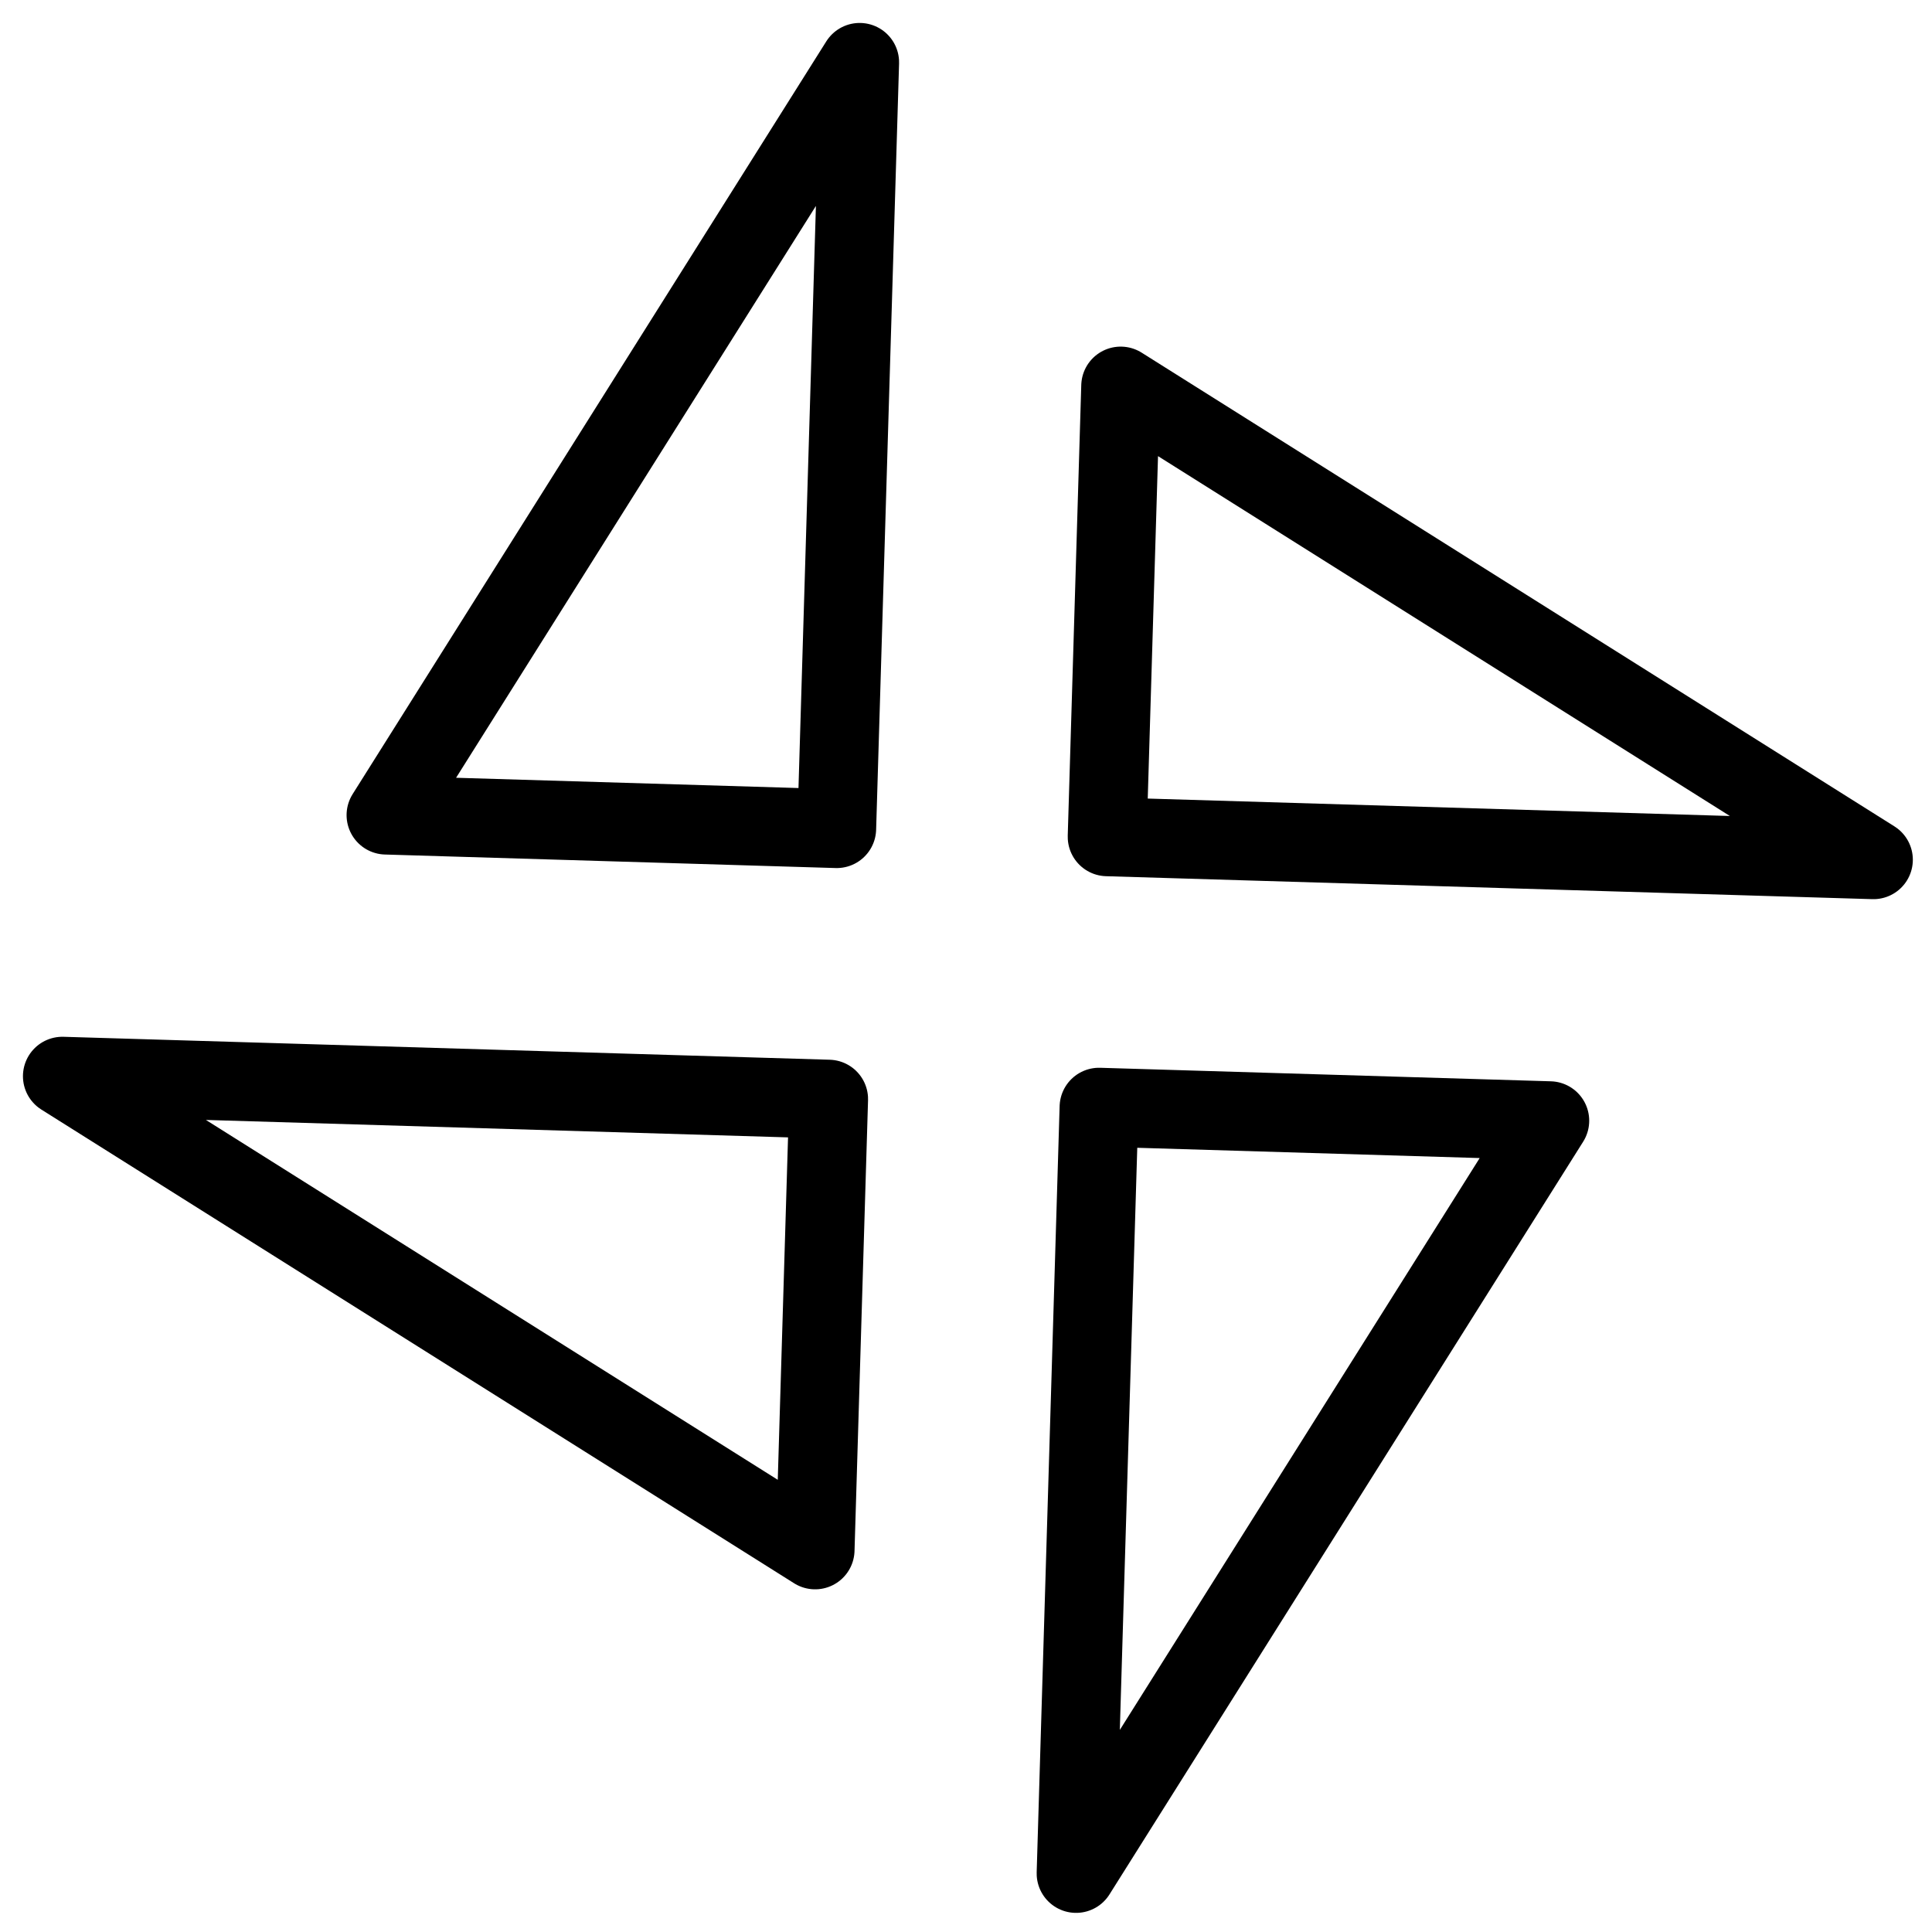 <svg width="49" height="49" viewBox="0 0 49 49" fill="none" xmlns="http://www.w3.org/2000/svg">
<path d="M21.803 1.582L21.221 21.016L9.79 20.673L21.803 1.582Z" stroke="black" stroke-width="2" stroke-linejoin="round"/>
<path d="M27.292 47.515L27.874 28.081L39.306 28.424L27.292 47.515Z" stroke="black" stroke-width="2" stroke-linejoin="round"/>
<path d="M28.423 9.791L47.514 21.805L28.08 21.223L28.423 9.791Z" stroke="black" stroke-width="2" stroke-linejoin="round"/>
<path d="M20.673 39.309L1.582 27.295L21.016 27.877L20.673 39.309Z" stroke="black" stroke-width="2" stroke-linejoin="round"/>
</svg>
